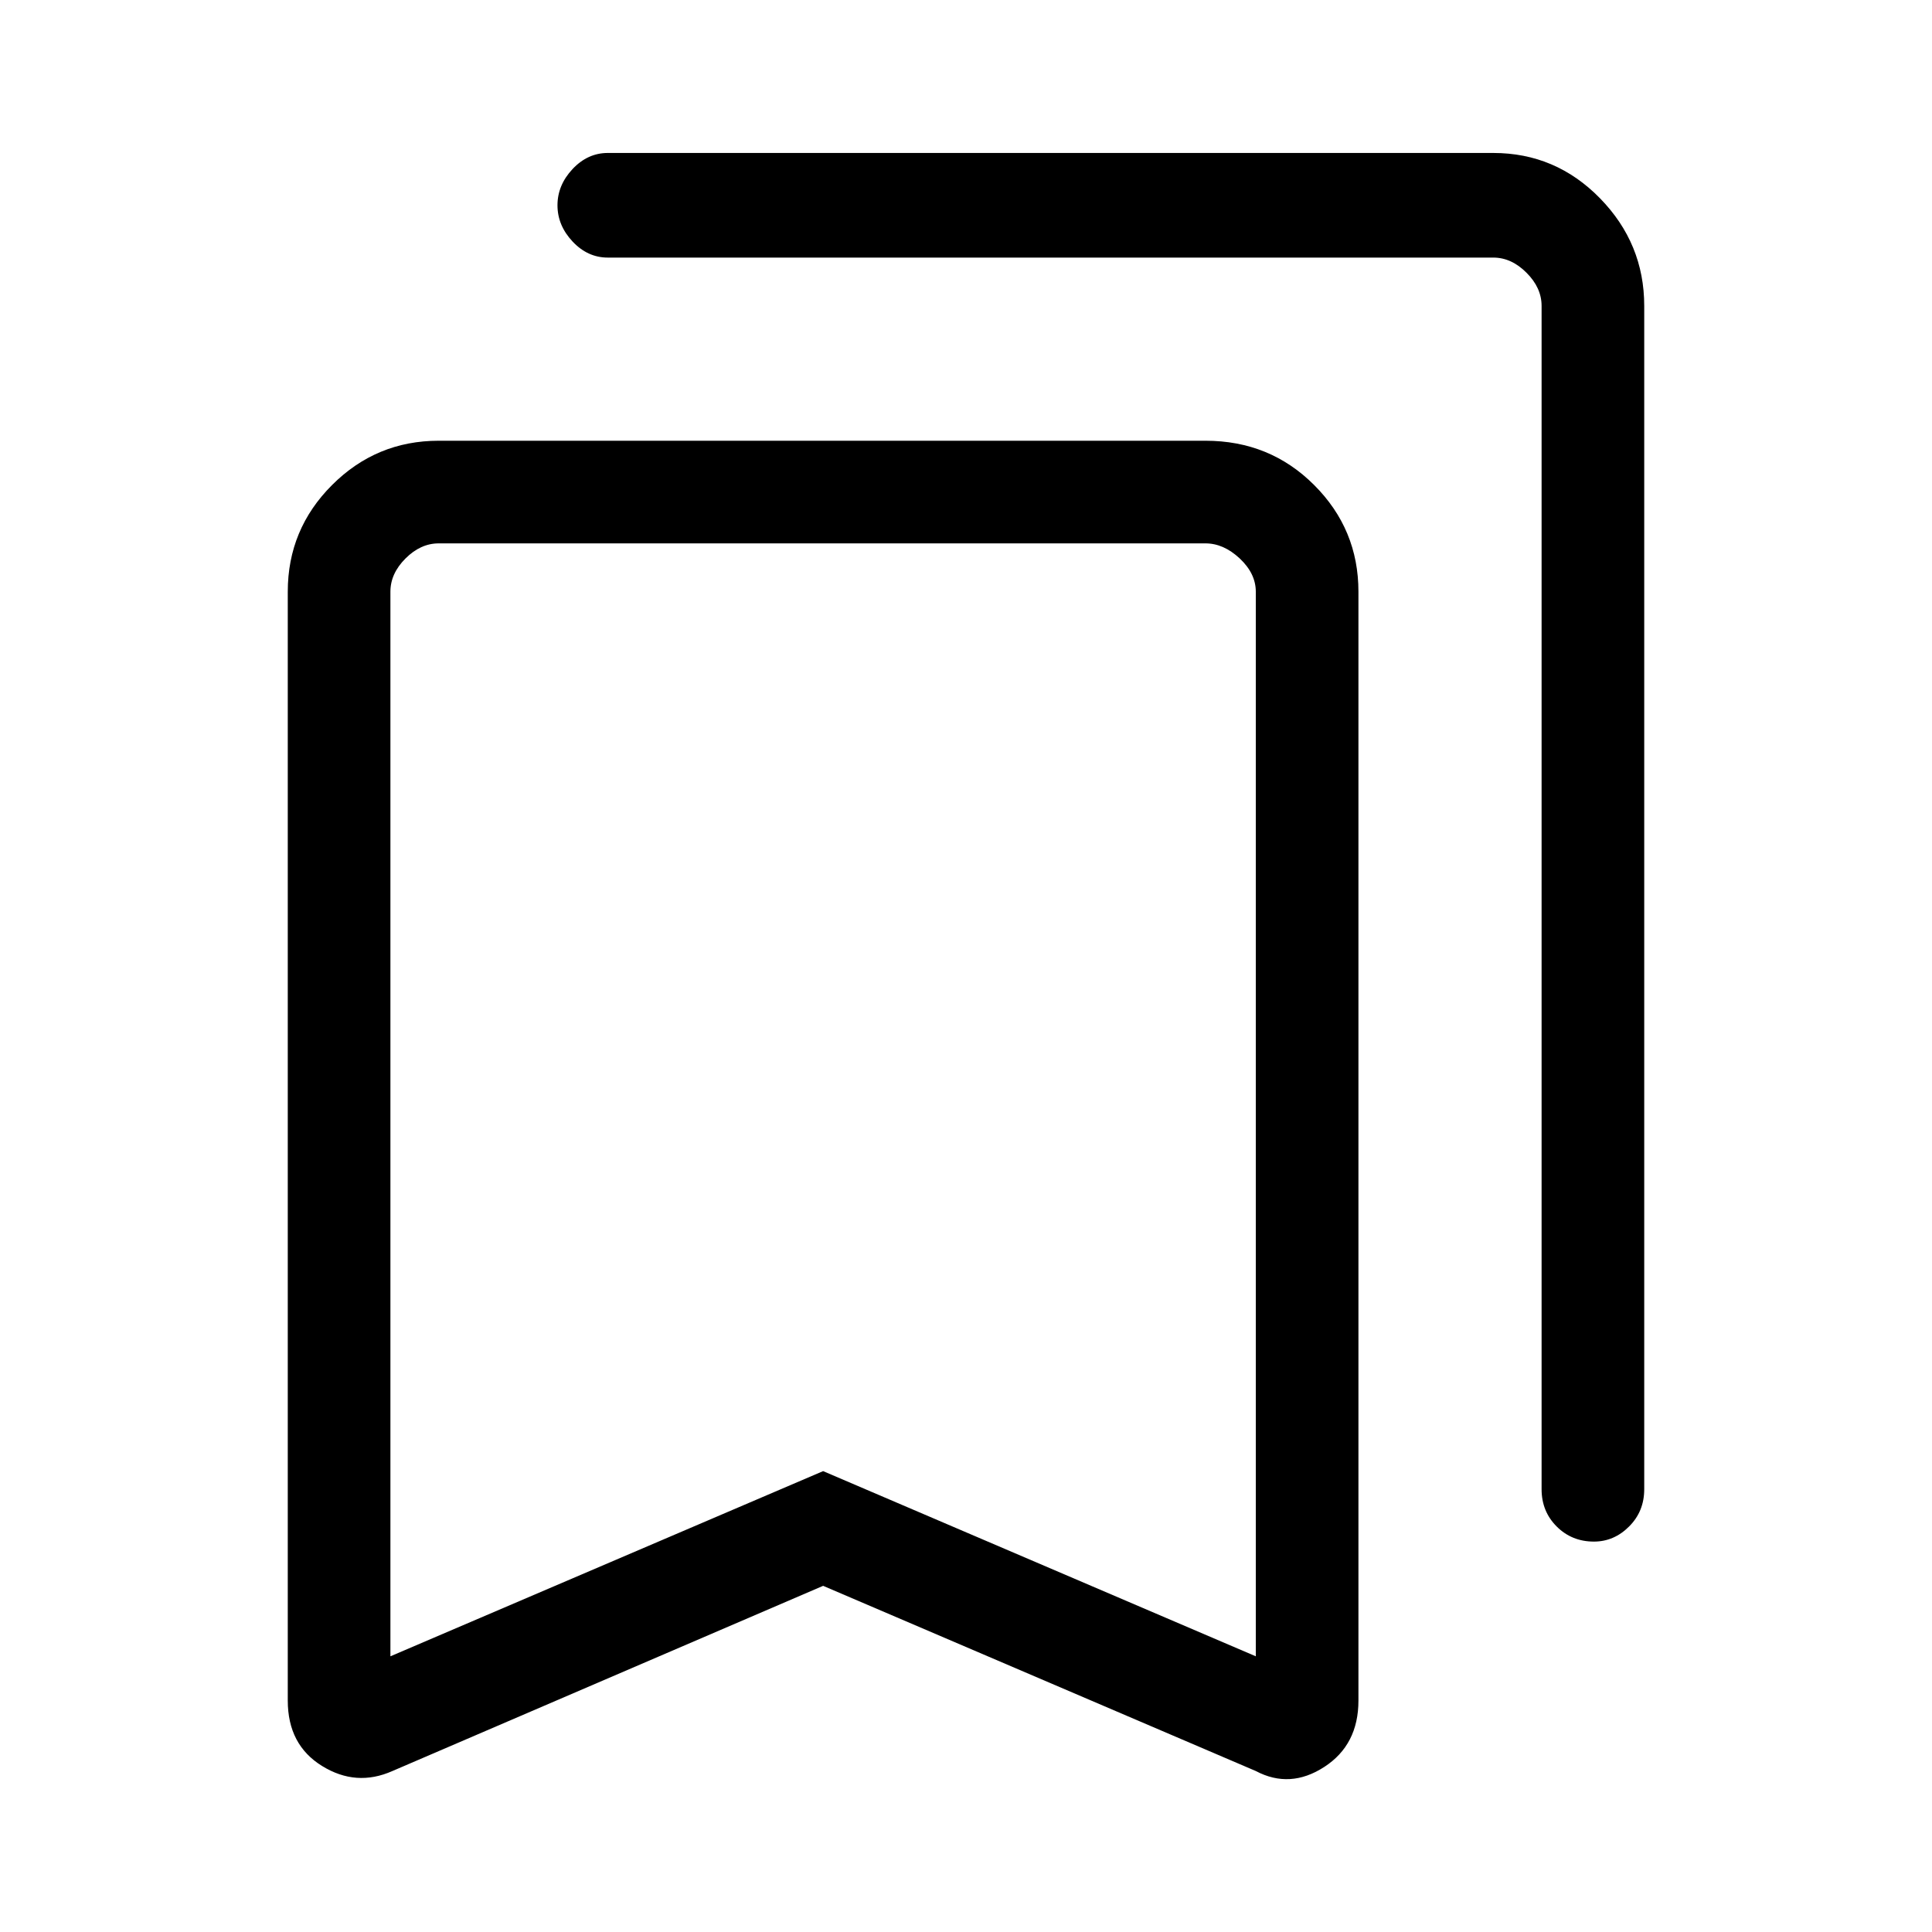 <svg xmlns="http://www.w3.org/2000/svg" height="40" width="40"><path d="M33 31.917Q32.542 31.917 32.229 31.604Q31.917 31.292 31.917 30.833V6.333Q31.917 5.958 31.604 5.646Q31.292 5.333 30.917 5.333H12.583Q12.167 5.333 11.854 5Q11.542 4.667 11.542 4.25Q11.542 3.833 11.854 3.5Q12.167 3.167 12.583 3.167H30.917Q32.208 3.167 33.125 4.104Q34.042 5.042 34.042 6.333V30.833Q34.042 31.292 33.729 31.604Q33.417 31.917 33 31.917ZM8.083 34.292 17.042 30.458 26 34.292V12.25Q26 11.875 25.667 11.562Q25.333 11.25 24.958 11.25H9.083Q8.708 11.25 8.396 11.562Q8.083 11.875 8.083 12.25ZM8.125 36.667Q7.375 37 6.667 36.562Q5.958 36.125 5.958 35.208V12.25Q5.958 10.958 6.875 10.042Q7.792 9.125 9.083 9.125H24.958Q26.292 9.125 27.208 10.042Q28.125 10.958 28.125 12.25V35.208Q28.125 36.125 27.417 36.583Q26.708 37.042 26 36.667L17.042 32.833ZM8.083 11.25Q8.083 11.25 8.396 11.25Q8.708 11.25 9.083 11.25H24.958Q25.333 11.25 25.667 11.25Q26 11.25 26 11.25H17.042Z"/></svg>